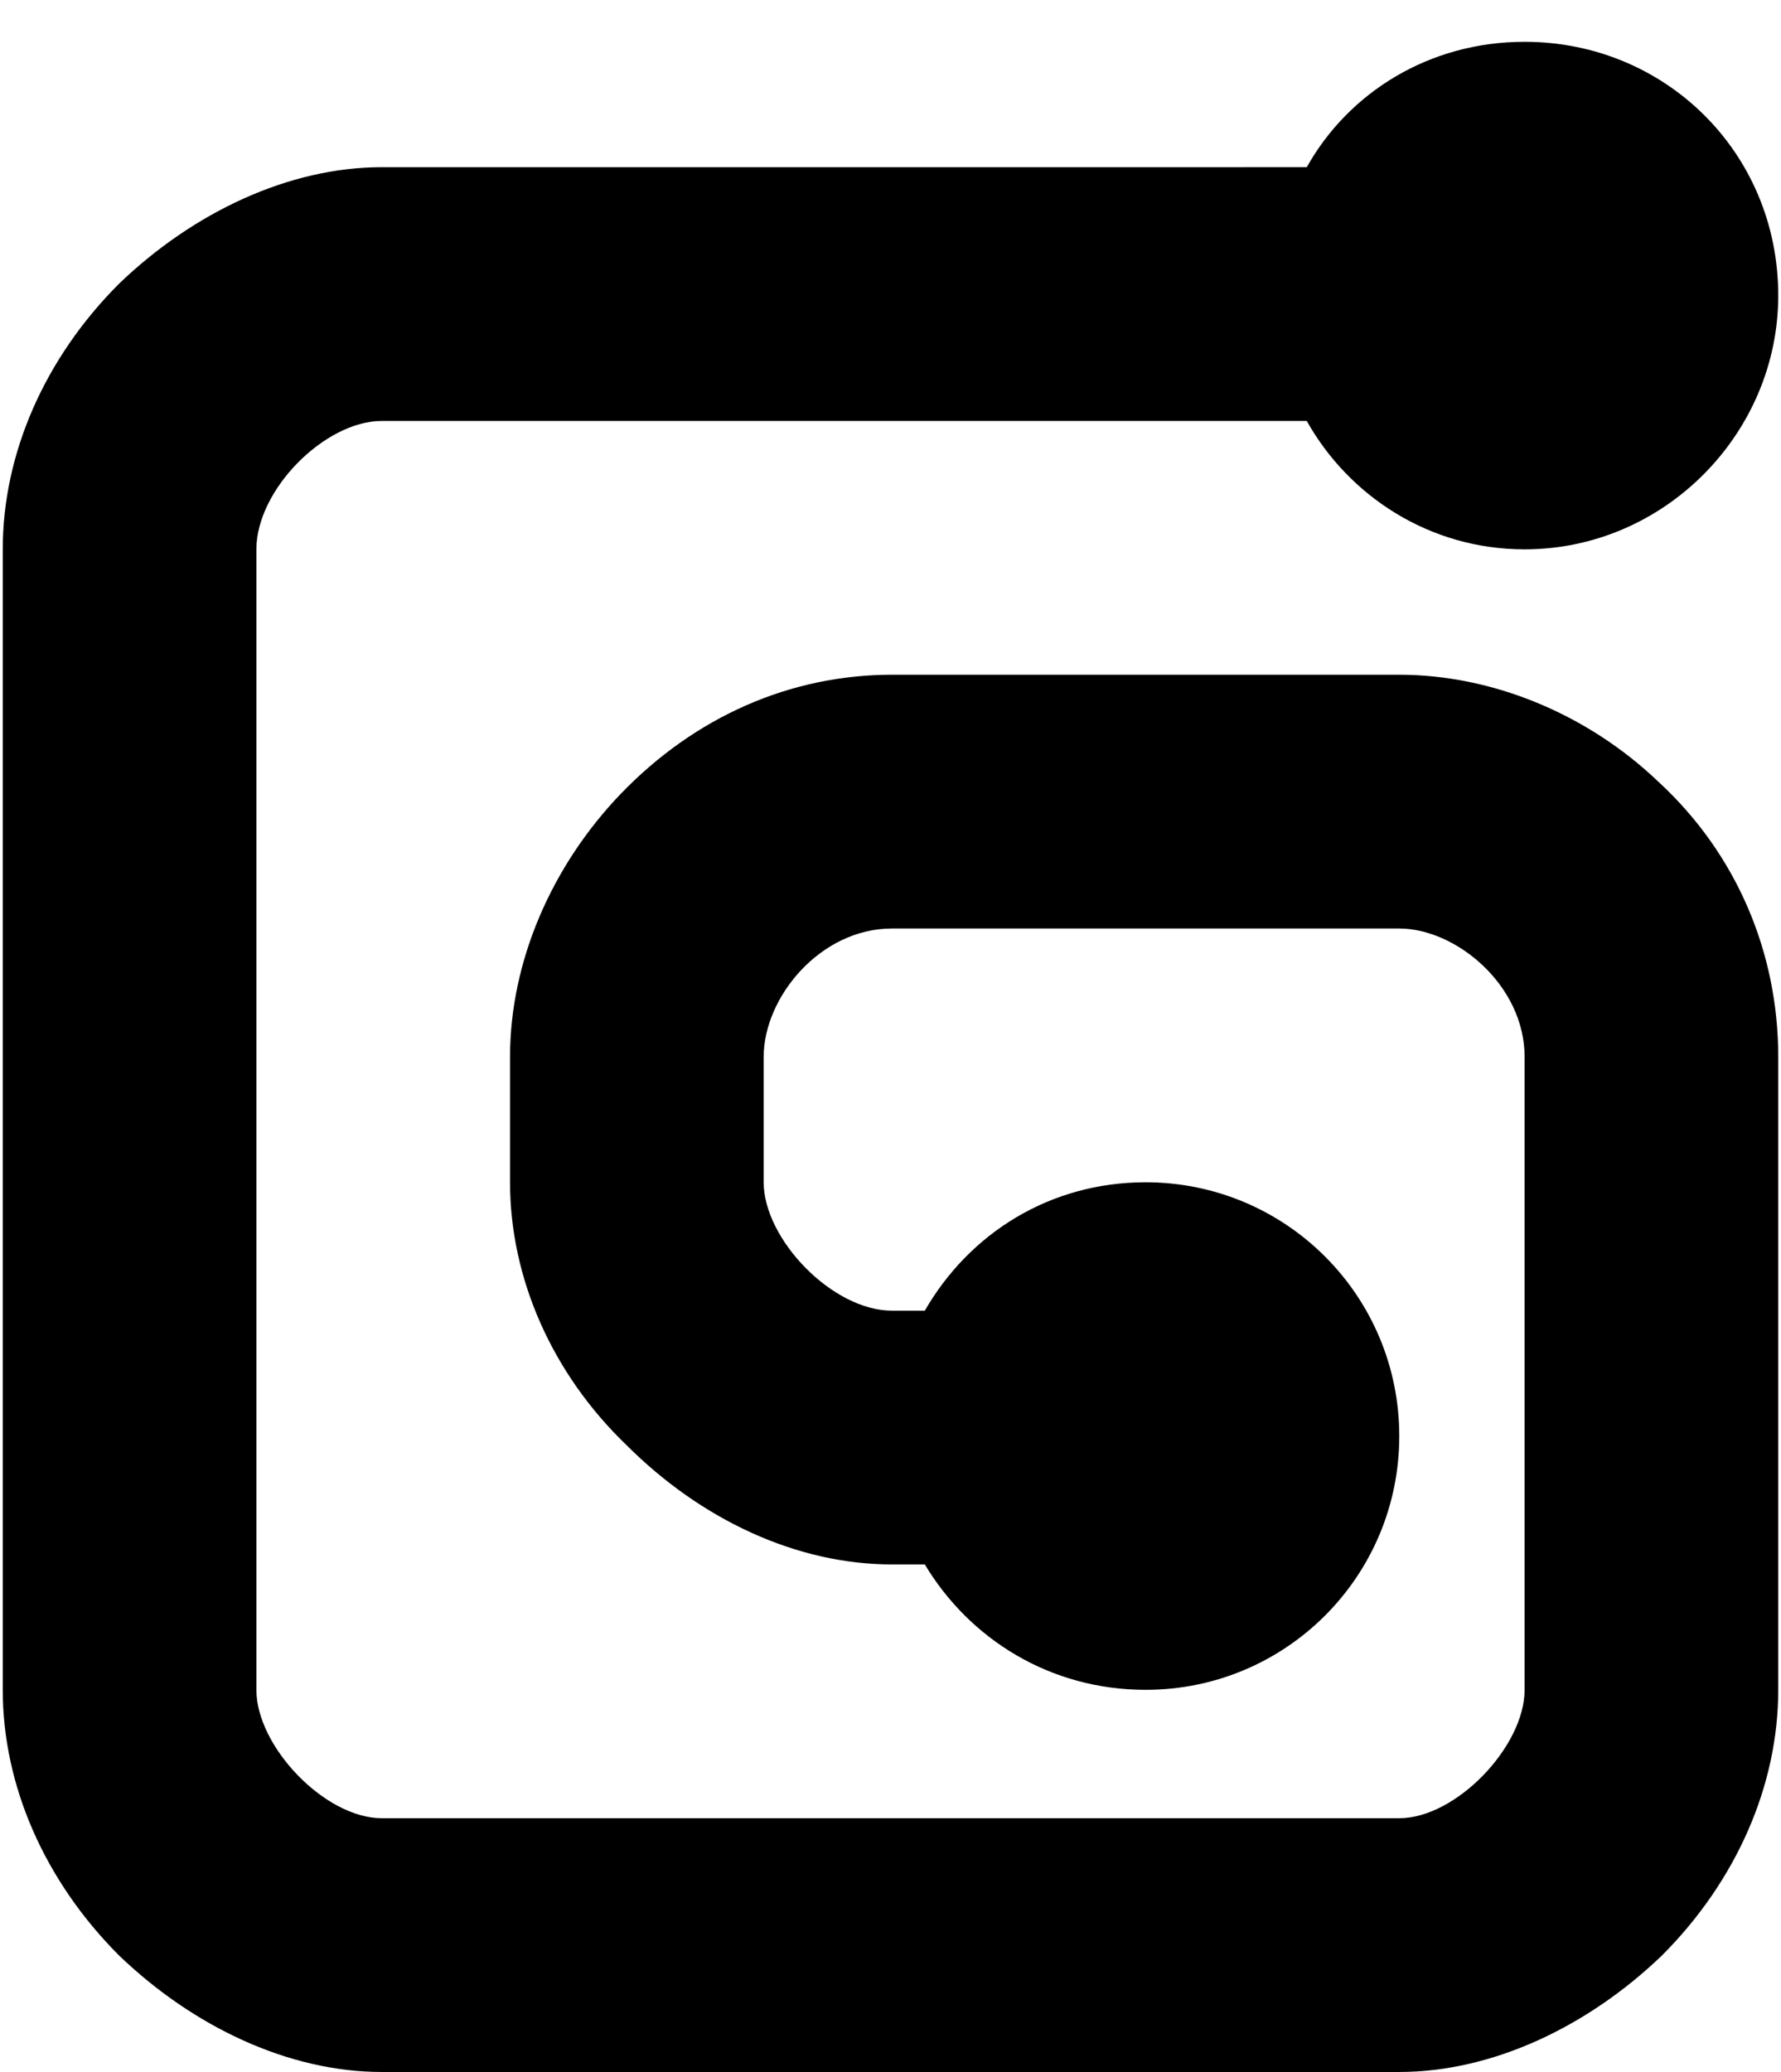 <svg xmlns="http://www.w3.org/2000/svg" width="0.86em" height="1em" viewBox="0 0 595 694"><path fill="currentColor" d="M85 566V184c0-20 23-43 42-43h310c14 25 41 43 73 43c47 0 85-39 85-85c0-48-38-85-85-85c-32 0-59 17-73 42H127c-31 0-63 15-88 39c-25 25-39 57-39 89v382c0 32 14 64 39 89c25 24 57 39 88 39h341c31 0 63-15 88-39c25-25 39-57 39-89V354c0-35-14-68-40-92c-24-23-56-36-87-36H298c-34 0-66 14-91 40c-23 24-37 56-37 88v42c0 32 14 64 39 88c25 25 57 40 89 40h11c15 25 42 42 74 42c47 0 85-38 85-85s-38-85-85-85c-32 0-59 17-74 43h-11c-20 0-43-24-43-43v-42c0-20 19-43 43-43h170c19 0 42 19 42 43v212c0 19-23 43-42 43H127c-19 0-42-24-42-43"/></svg>